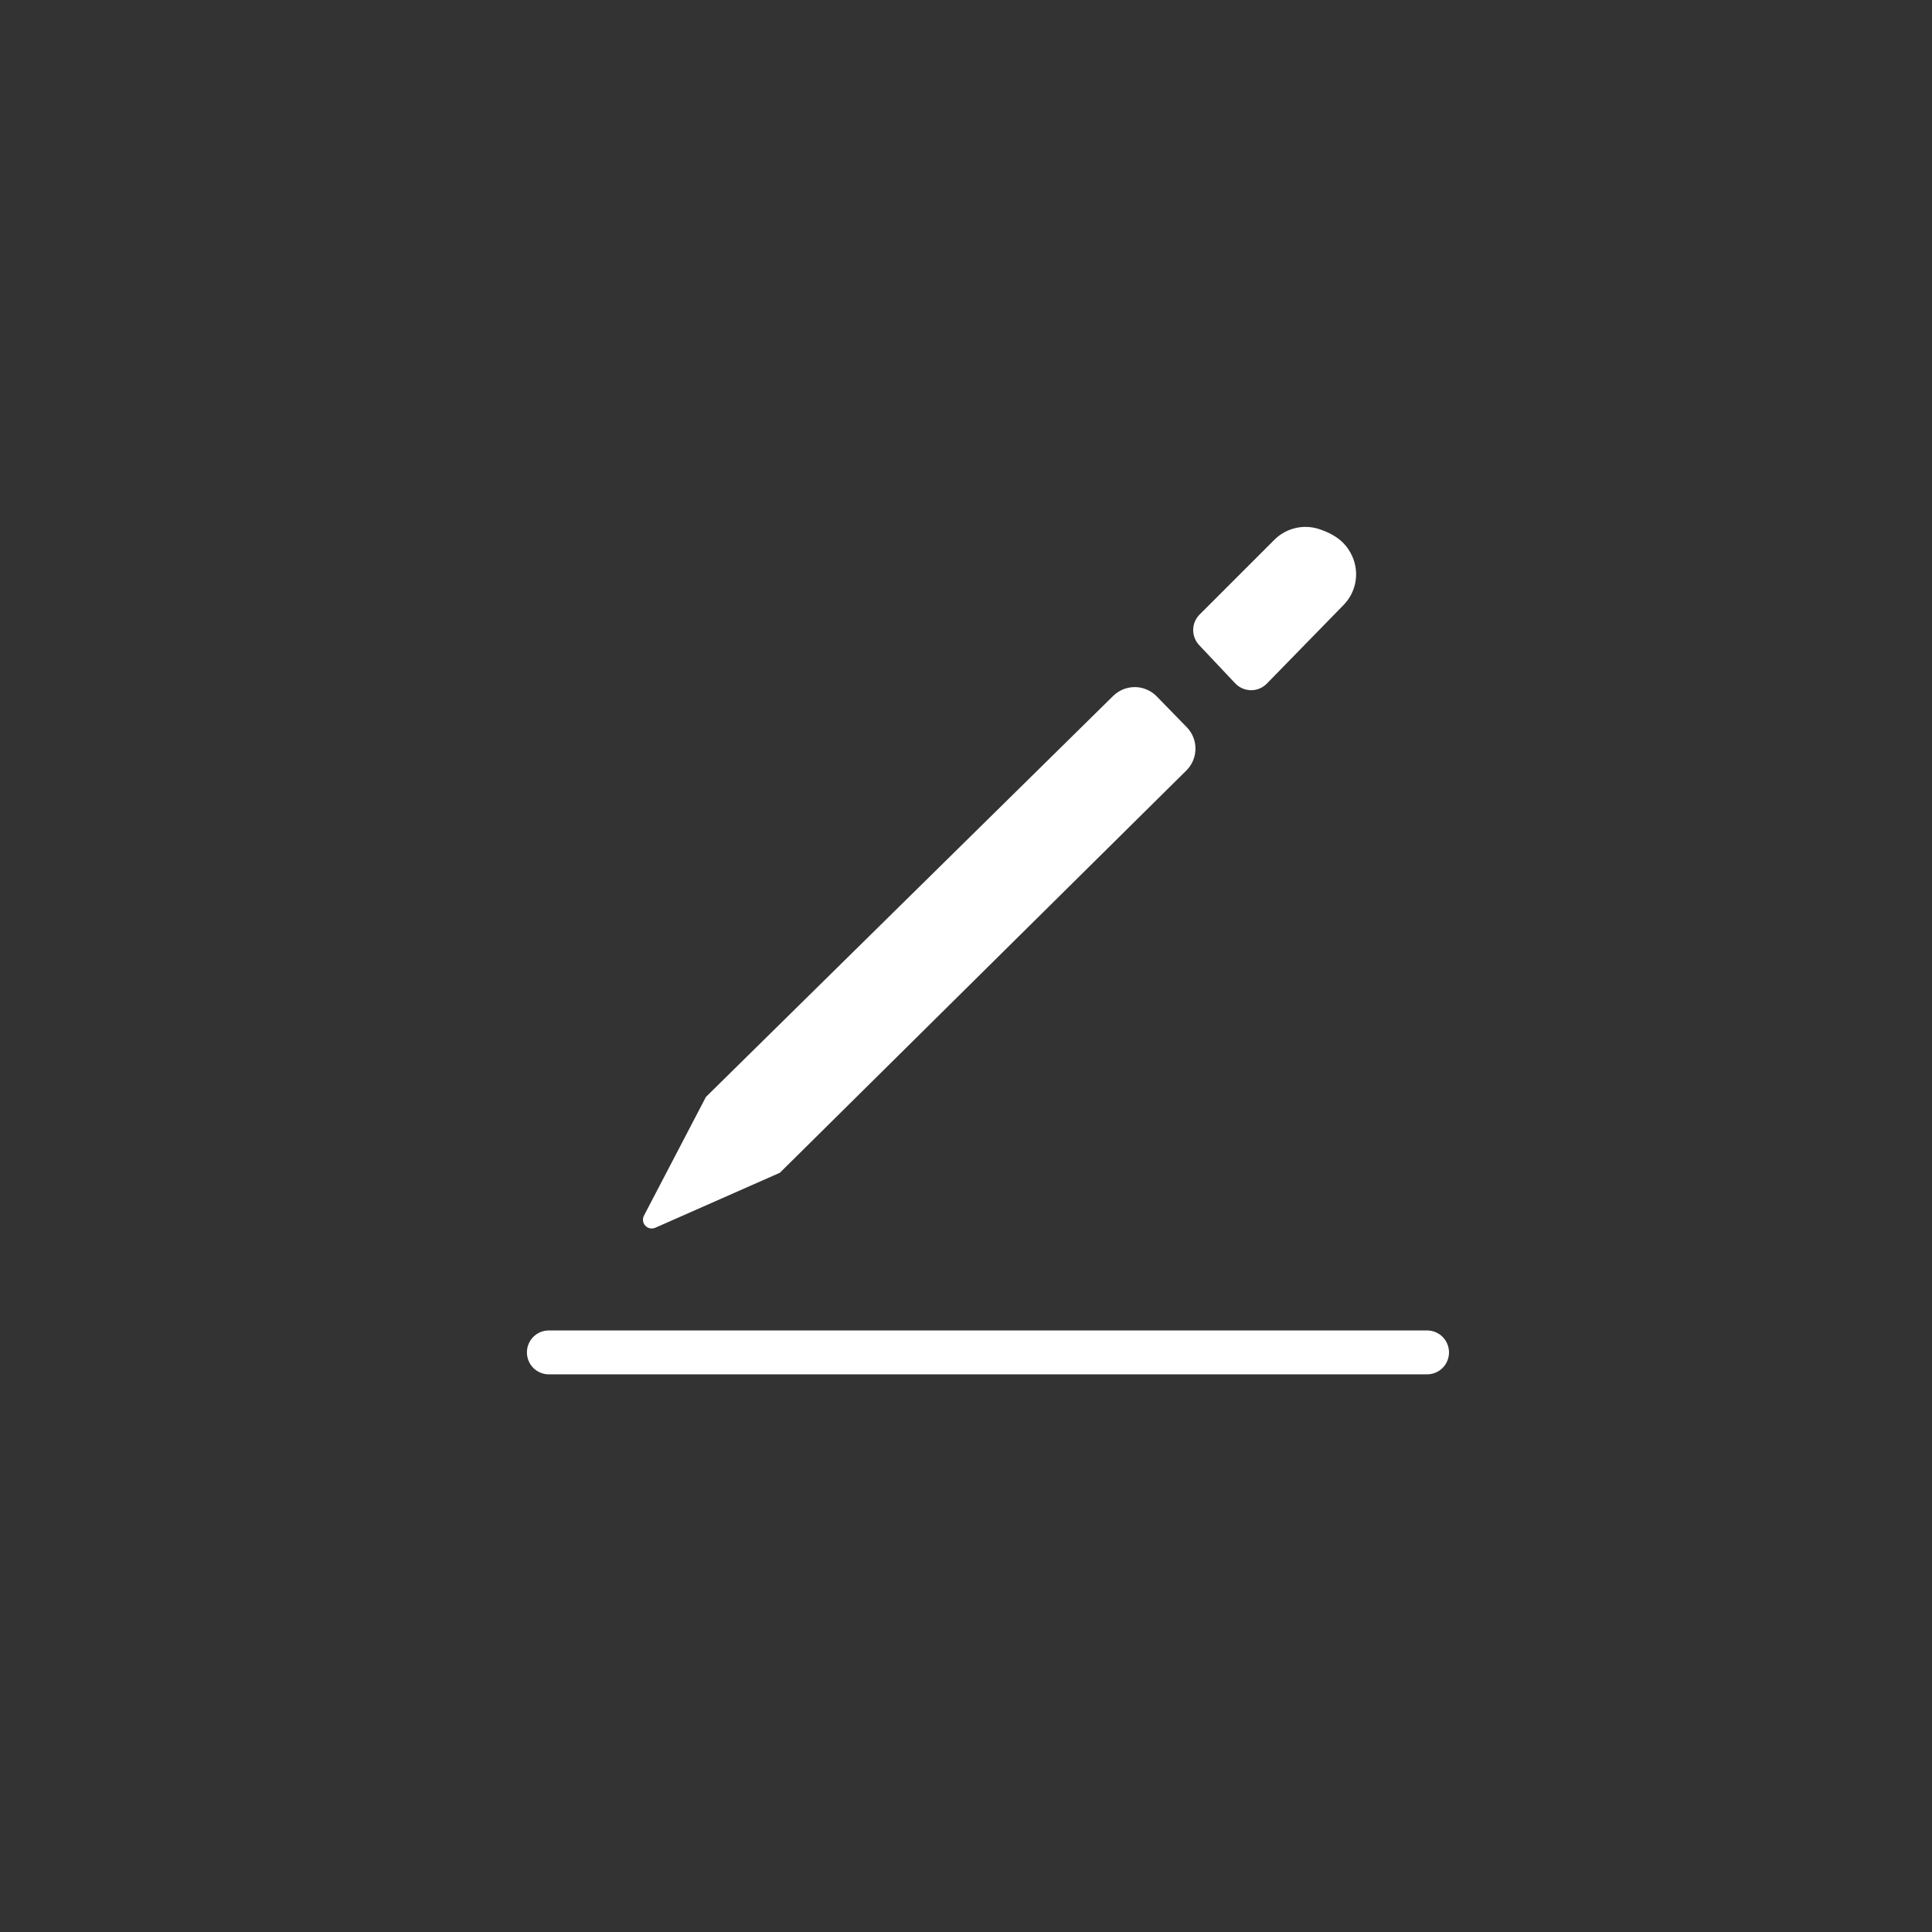 <svg width="44" height="44" viewBox="0 0 44 44" fill="none" xmlns="http://www.w3.org/2000/svg">
<rect x="0" y="0" width="44" height="44" fill="#333333" stroke="none"/>
<path fill-rule="evenodd" clip-rule="evenodd" d="M27.018 17.548L17.761 26.709L14.924 27.961C14.886 27.978 14.844 27.982 14.803 27.974C14.762 27.966 14.725 27.945 14.697 27.915C14.668 27.884 14.65 27.846 14.645 27.805C14.639 27.764 14.647 27.722 14.666 27.685L16.077 24.982L25.351 15.85C25.417 15.785 25.495 15.734 25.58 15.699C25.666 15.665 25.757 15.648 25.85 15.648C25.942 15.649 26.033 15.668 26.118 15.705C26.203 15.741 26.28 15.794 26.344 15.86L27.028 16.562C27.157 16.694 27.228 16.872 27.226 17.057C27.224 17.242 27.149 17.418 27.018 17.548V17.548ZM27.32 13.996L29.023 12.293C29.154 12.162 29.319 12.07 29.499 12.027C29.679 11.984 29.867 11.992 30.043 12.05C30.275 12.126 30.457 12.23 30.589 12.363C30.678 12.452 30.749 12.558 30.802 12.681C30.881 12.863 30.904 13.065 30.868 13.26C30.832 13.455 30.739 13.635 30.6 13.777L28.851 15.569C28.804 15.617 28.747 15.655 28.685 15.681C28.623 15.707 28.556 15.72 28.489 15.719C28.422 15.718 28.355 15.704 28.294 15.677C28.232 15.65 28.176 15.611 28.13 15.562L27.31 14.692C27.221 14.597 27.172 14.472 27.174 14.342C27.176 14.212 27.228 14.088 27.32 13.996V13.996ZM12.5 30.3H32.5C32.633 30.3 32.76 30.353 32.854 30.446C32.947 30.54 33 30.667 33 30.8C33 30.933 32.947 31.06 32.854 31.154C32.76 31.247 32.633 31.3 32.5 31.3H12.5C12.367 31.3 12.24 31.247 12.146 31.154C12.053 31.06 12 30.933 12 30.8C12 30.667 12.053 30.54 12.146 30.446C12.24 30.353 12.367 30.3 12.5 30.3Z" fill="white"/>
</svg>
